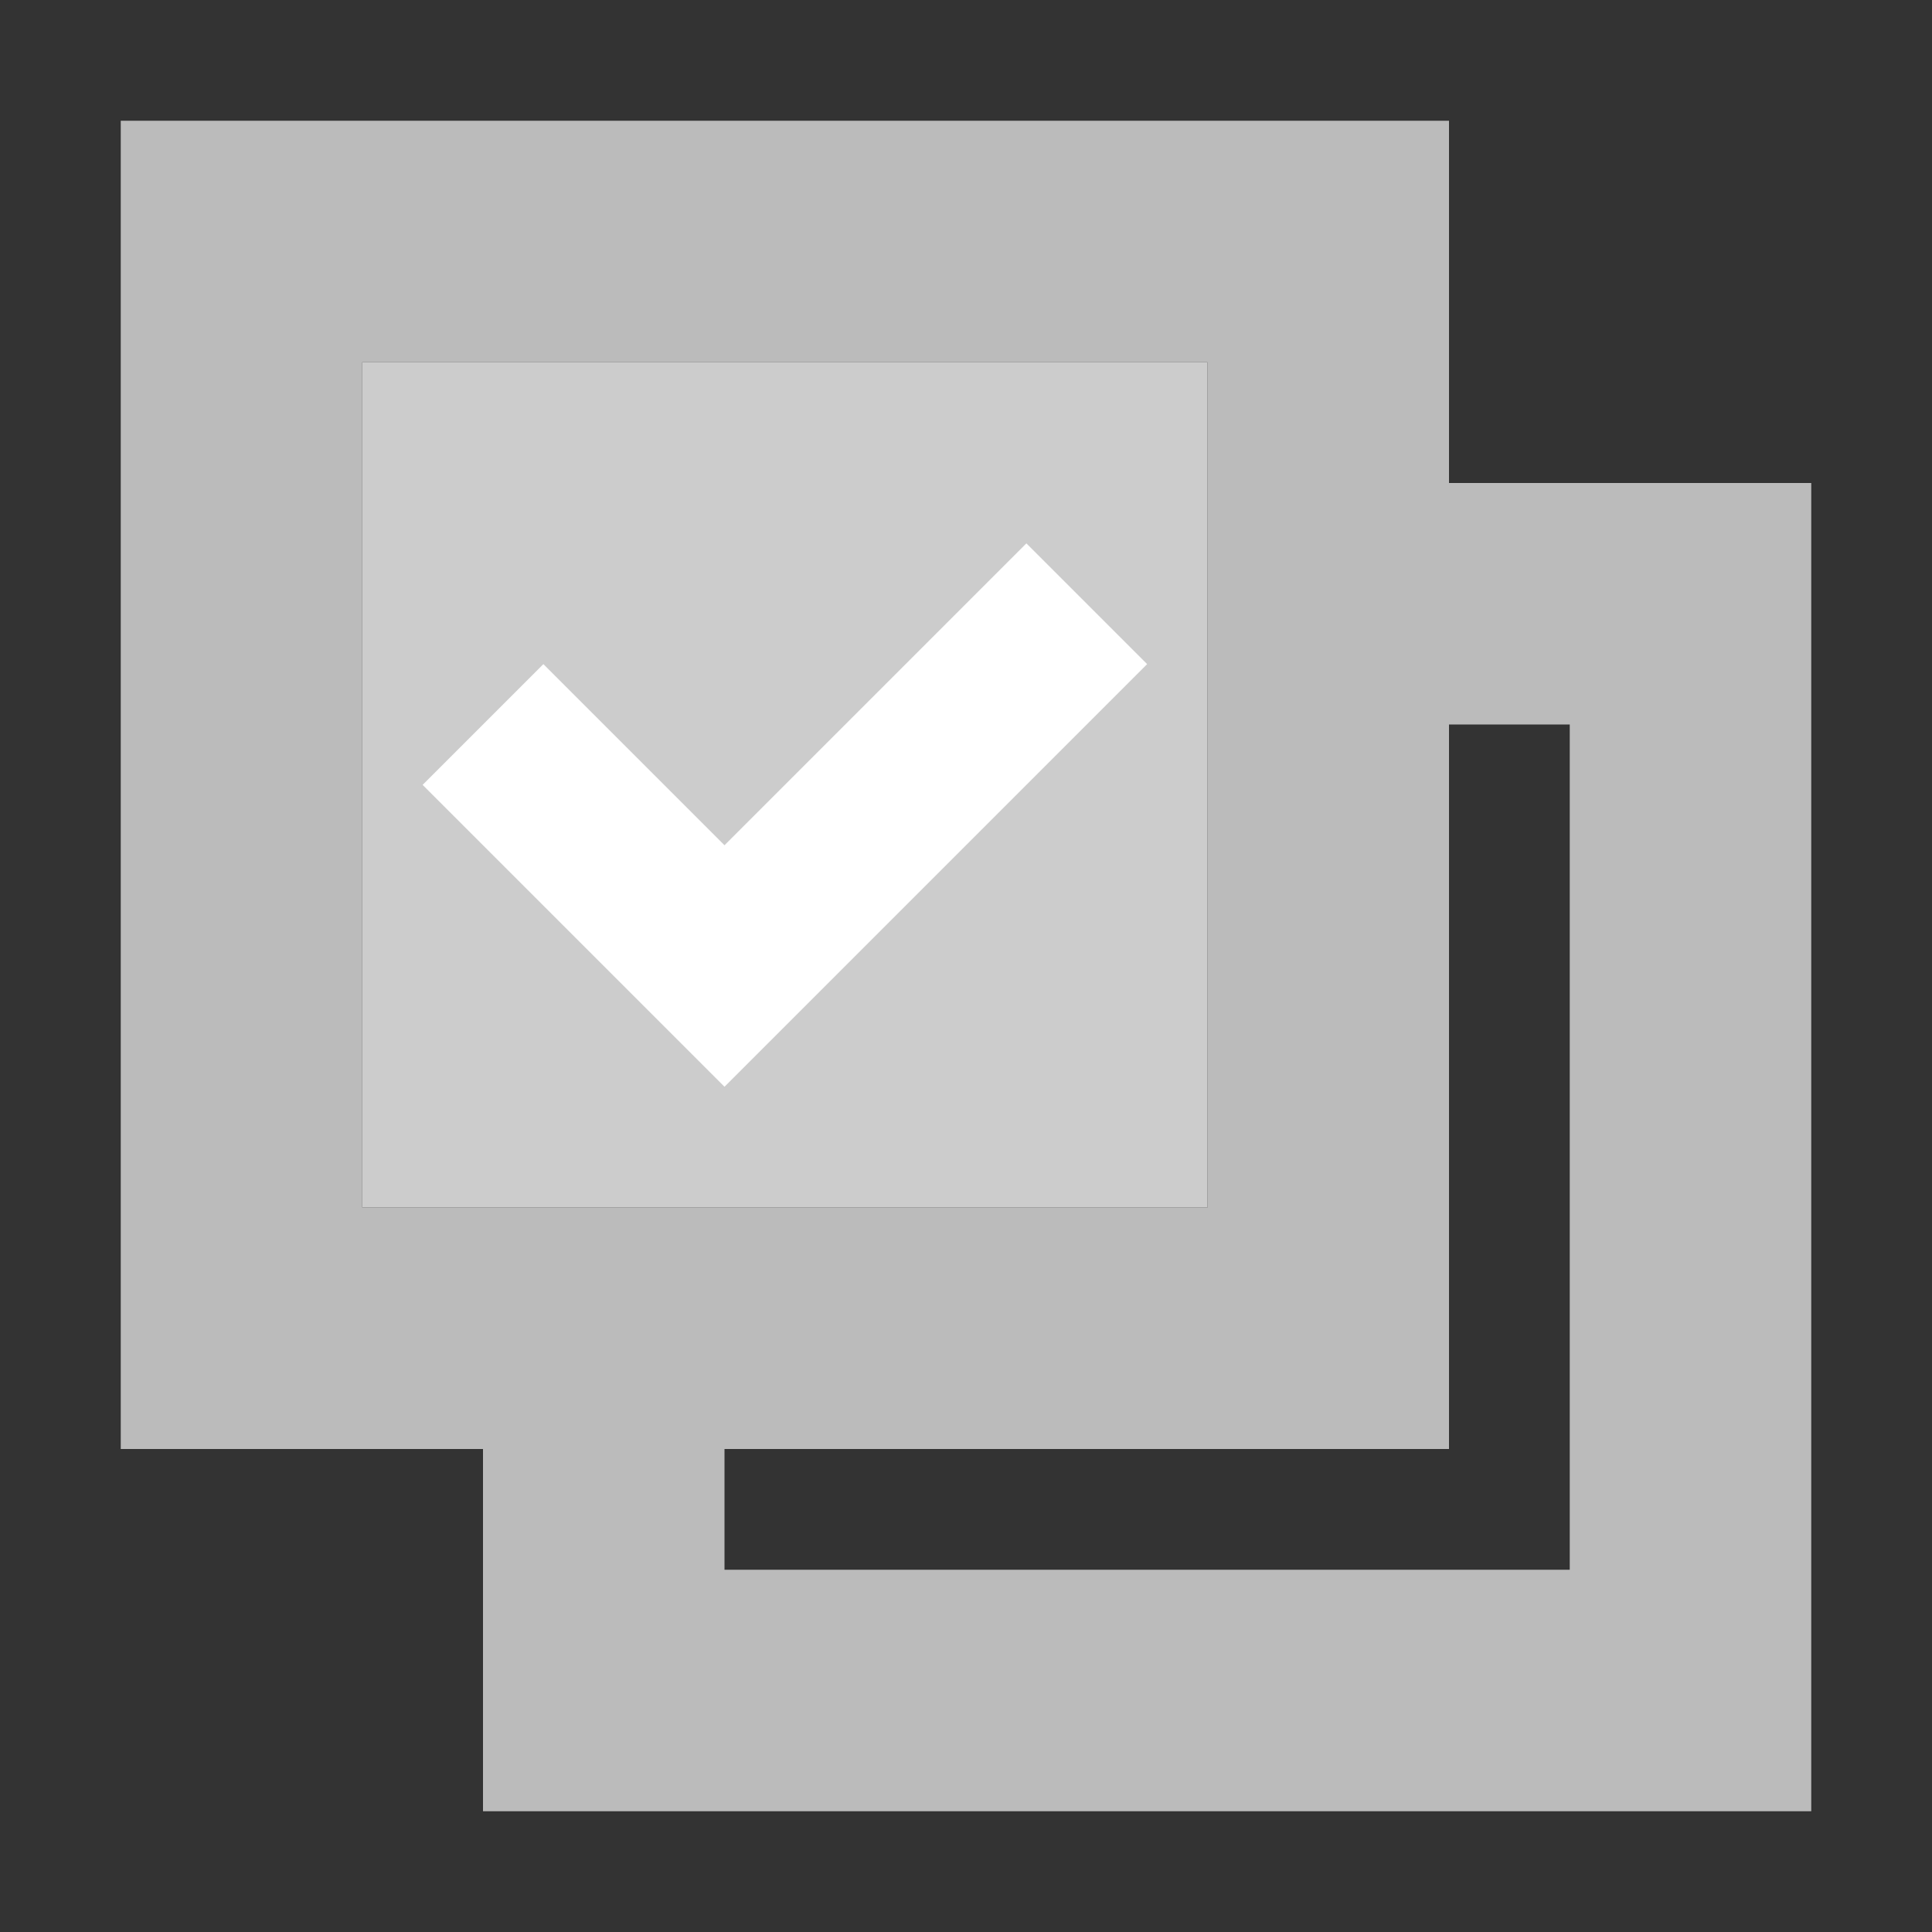 <?xml version="1.0" encoding="UTF-8" standalone="no"?>
<svg width="16px" height="16px" viewBox="0 0 16 16" version="1.1" xmlns="http://www.w3.org/2000/svg" xmlns:xlink="http://www.w3.org/1999/xlink">
    <rect x="0" y="0" width="16" height="16" fill="#333333" stroke="none"/>
    <!-- Generator: Sketch 3.6.1 (26313) - http://www.bohemiancoding.com/sketch -->
    <title>CONTEXT_MENU_check</title>
    <desc>Created with Sketch.</desc>
    <defs></defs>
    <g id="Page-1" stroke="none" stroke-width="1" fill="none" fill-rule="evenodd">
        <rect id="CONTEXT_MENU_table_row_delete" x="-110" y="-100" width="240" height="1200"></rect>
        <g id="checkboxes-checked" transform="translate(1, 1)">
            <path d="M2,2 L2,9 L9,9 L9,2 L2,2 Z M0,0 L11,0 L11,11 L0,11 L0,0 L0,0 Z" id="Rectangle-373-Copy-10" fill="#BBBBBB"></path>
            <path d="M5,11 L5,12 L12,12 L12,5 L11,5 L11,3 L3,3 L3,11 L5,11 Z M3,3 L14,3 L14,14 L3,14 L3,3 Z" id="Combined-Shape-Copy" fill="#BBBBBB"></path>
            <rect id="Rectangle-24" fill="#CCCCCC" x="2" y="2" width="7" height="7"></rect>
            <path d="M5,8 L8.5,4.5 L7.5,3.5 L5,6 L3.5,4.5 L2.5,5.5 L5,8 Z" id="Shape" fill="#FFFFFF"></path>
        </g>
    </g>
</svg>